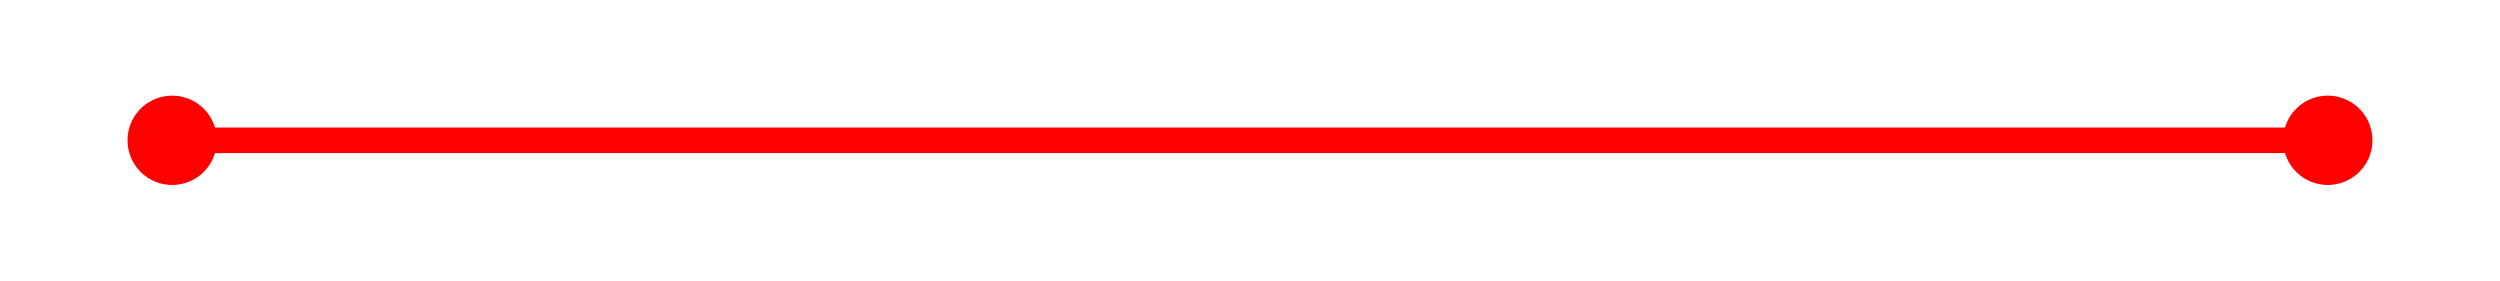 ﻿<?xml version="1.0" encoding="utf-8"?>
<svg version="1.1" xmlns:xlink="http://www.w3.org/1999/xlink" width="196px" height="22px" xmlns="http://www.w3.org/2000/svg">
  <g transform="matrix(1 0 0 1 -685 -974 )">
    <path d="M 698.5 981.5  A 3.5 3.5 0 0 0 695 985 A 3.5 3.5 0 0 0 698.5 988.5 A 3.5 3.5 0 0 0 702 985 A 3.5 3.5 0 0 0 698.5 981.5 Z M 867.5 981.5  A 3.5 3.5 0 0 0 864 985 A 3.5 3.5 0 0 0 867.5 988.5 A 3.5 3.5 0 0 0 871 985 A 3.5 3.5 0 0 0 867.5 981.5 Z " fill-rule="nonzero" fill="#ff0000" stroke="none" />
    <path d="M 697 985  L 869 985  " stroke-width="2" stroke="#ff0000" fill="none" />
  </g>
</svg>